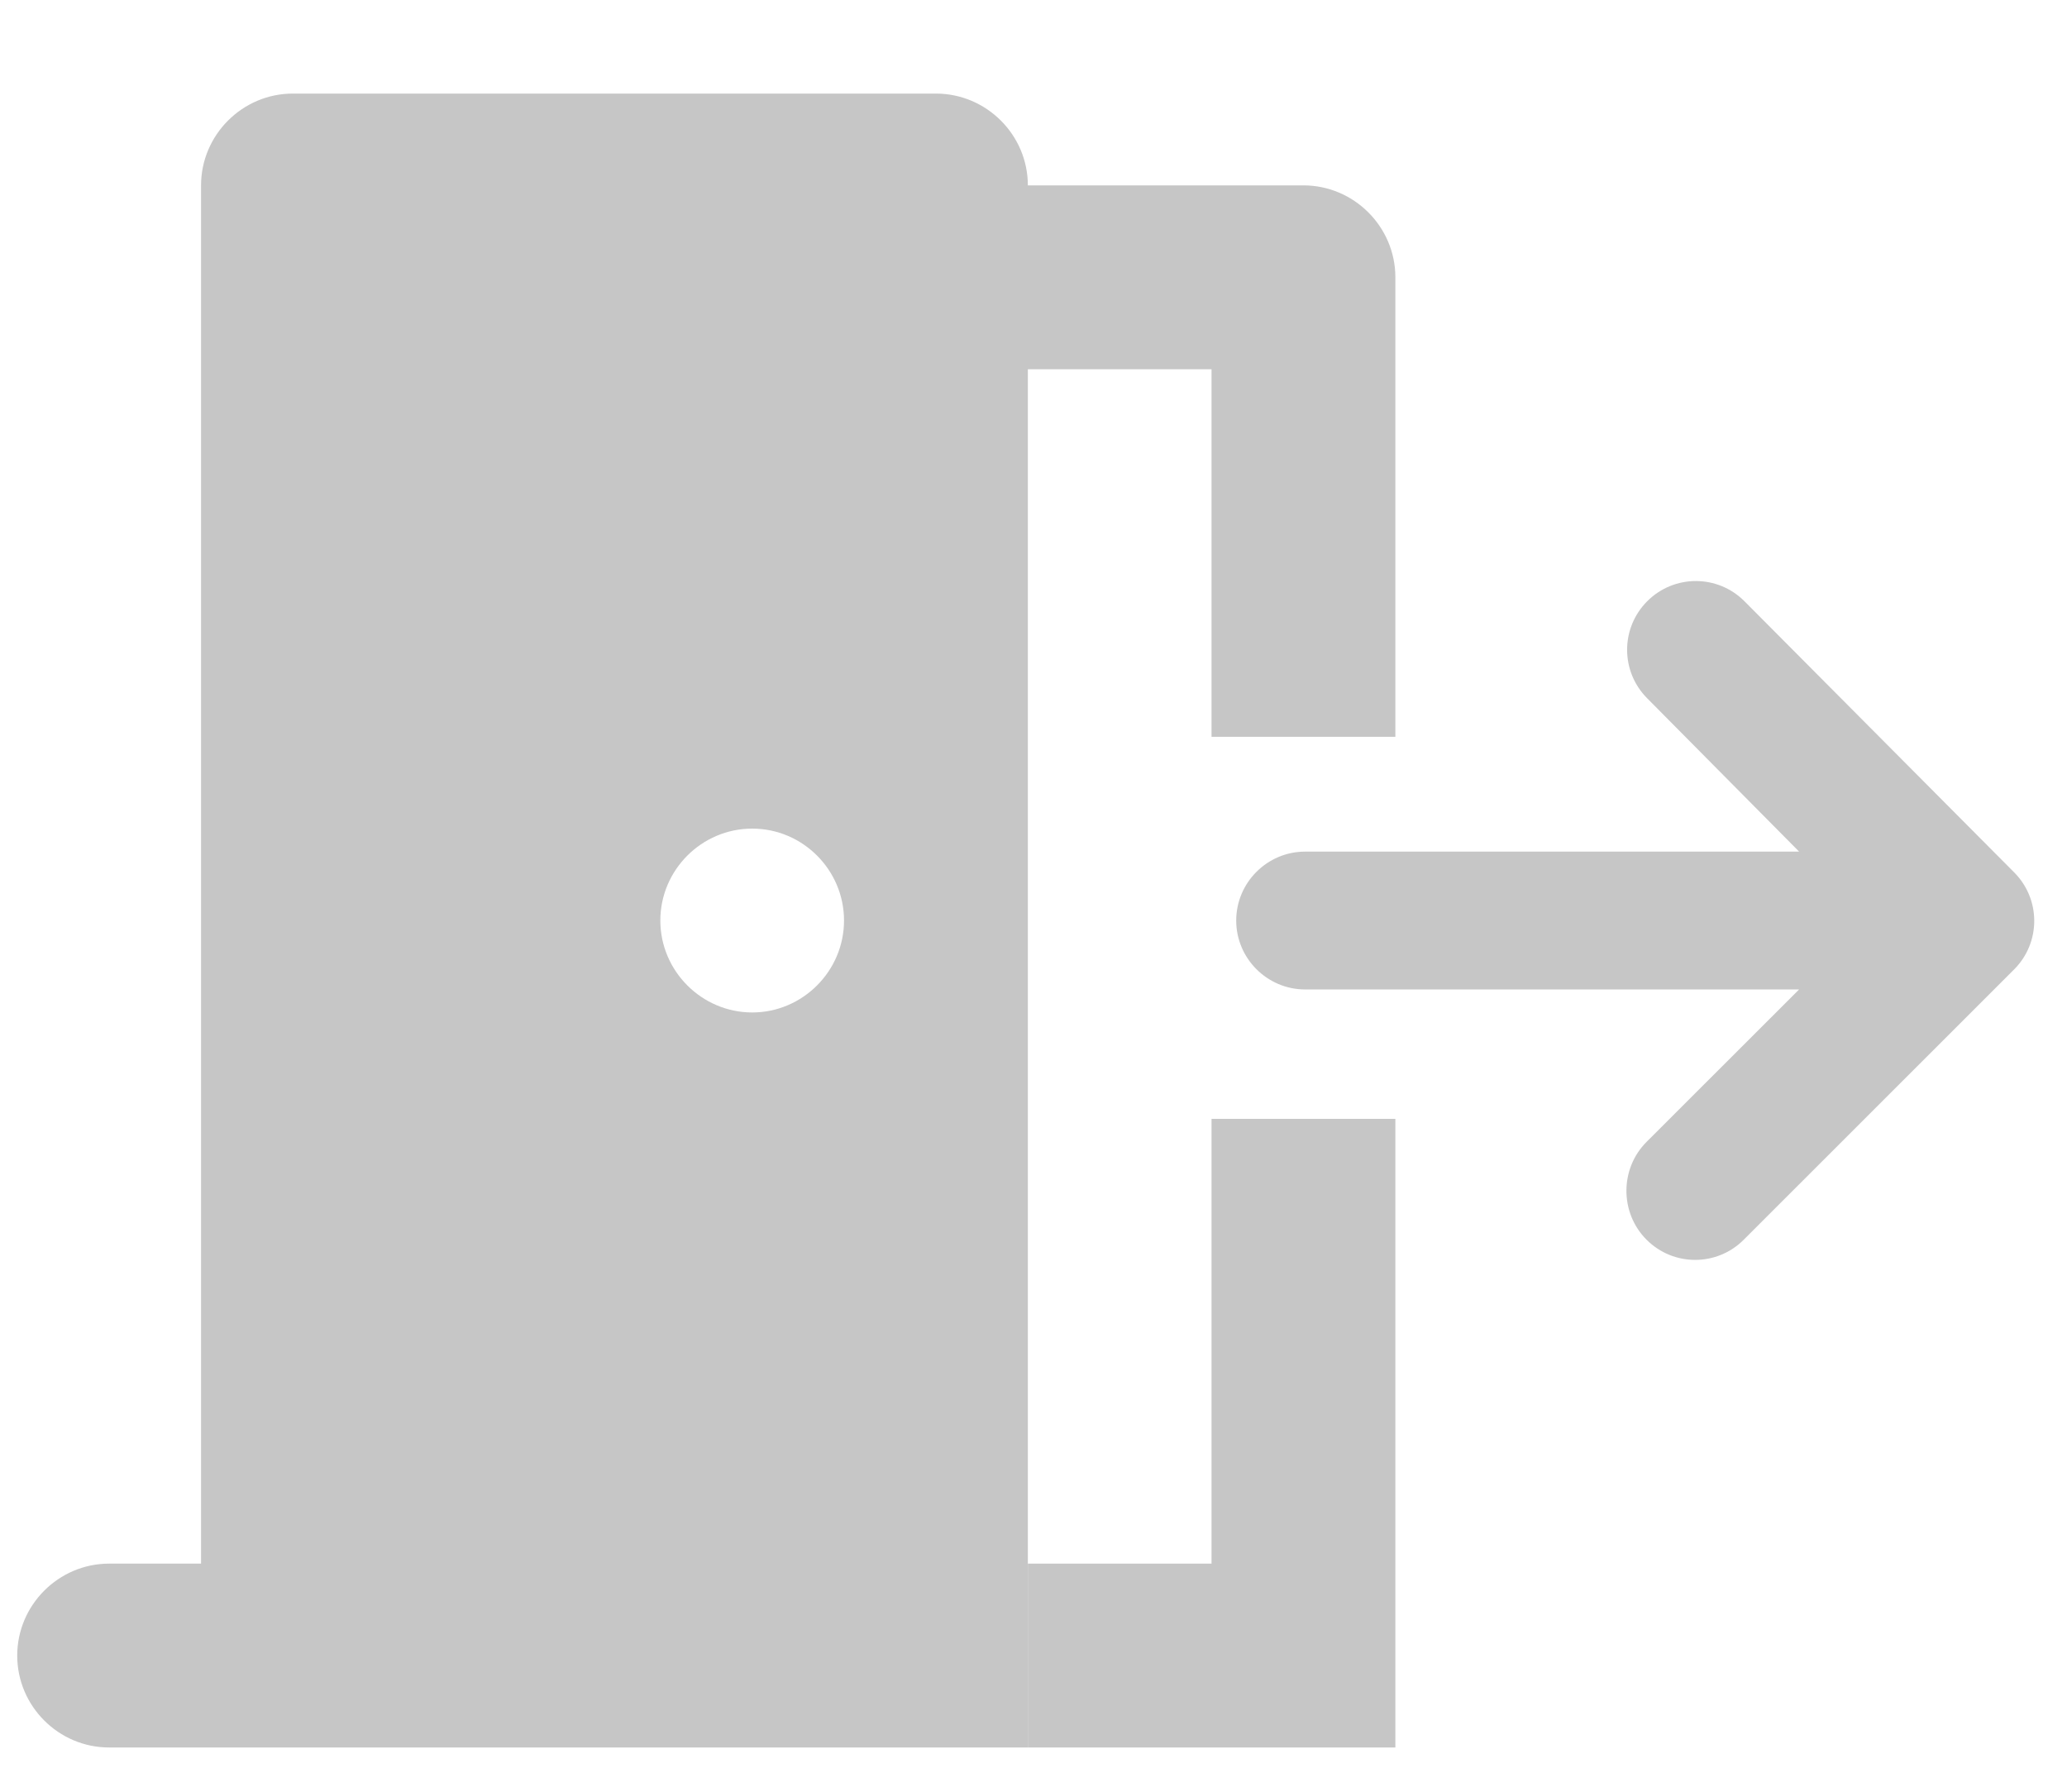 <svg width="15" height="13" viewBox="0 0 15 13" fill="none" xmlns="http://www.w3.org/2000/svg">
<path d="M9.471 7.179L13.056 7.179L11.949 8.285C11.754 8.48 11.754 8.8 11.949 8.995C12.144 9.19 12.459 9.19 12.654 8.995L14.616 7.034C14.811 6.839 14.811 6.524 14.616 6.329L12.659 4.362C12.464 4.167 12.149 4.167 11.954 4.362C11.759 4.557 11.759 4.872 11.954 5.067L13.056 6.179L9.471 6.179C9.196 6.179 8.971 6.404 8.971 6.679C8.971 6.954 9.196 7.179 9.471 7.179Z" fill="#C6C6C6"/>
<path fill-rule="evenodd" clip-rule="evenodd" d="M7.459 6.186V2.679H8.792V5.346H10.126V2.012C10.126 1.645 9.825 1.345 9.459 1.345H7.459C7.459 0.979 7.159 0.679 6.792 0.679H2.125C1.759 0.679 1.459 0.979 1.459 1.345V11.345H0.792C0.425 11.345 0.125 11.646 0.125 12.012C0.125 12.379 0.425 12.679 0.792 12.679H6.299H7.459V11.345V8.765V6.186ZM5.459 6.012C5.092 6.012 4.792 6.312 4.792 6.679C4.792 7.045 5.092 7.346 5.459 7.346C5.825 7.346 6.125 7.045 6.125 6.679C6.125 6.312 5.825 6.012 5.459 6.012Z" fill="#C6C6C6"/>
<path d="M7.459 12.679H10.126V8.118H8.792V11.345H7.459V12.679Z" fill="#C6C6C6"/>
</svg>
